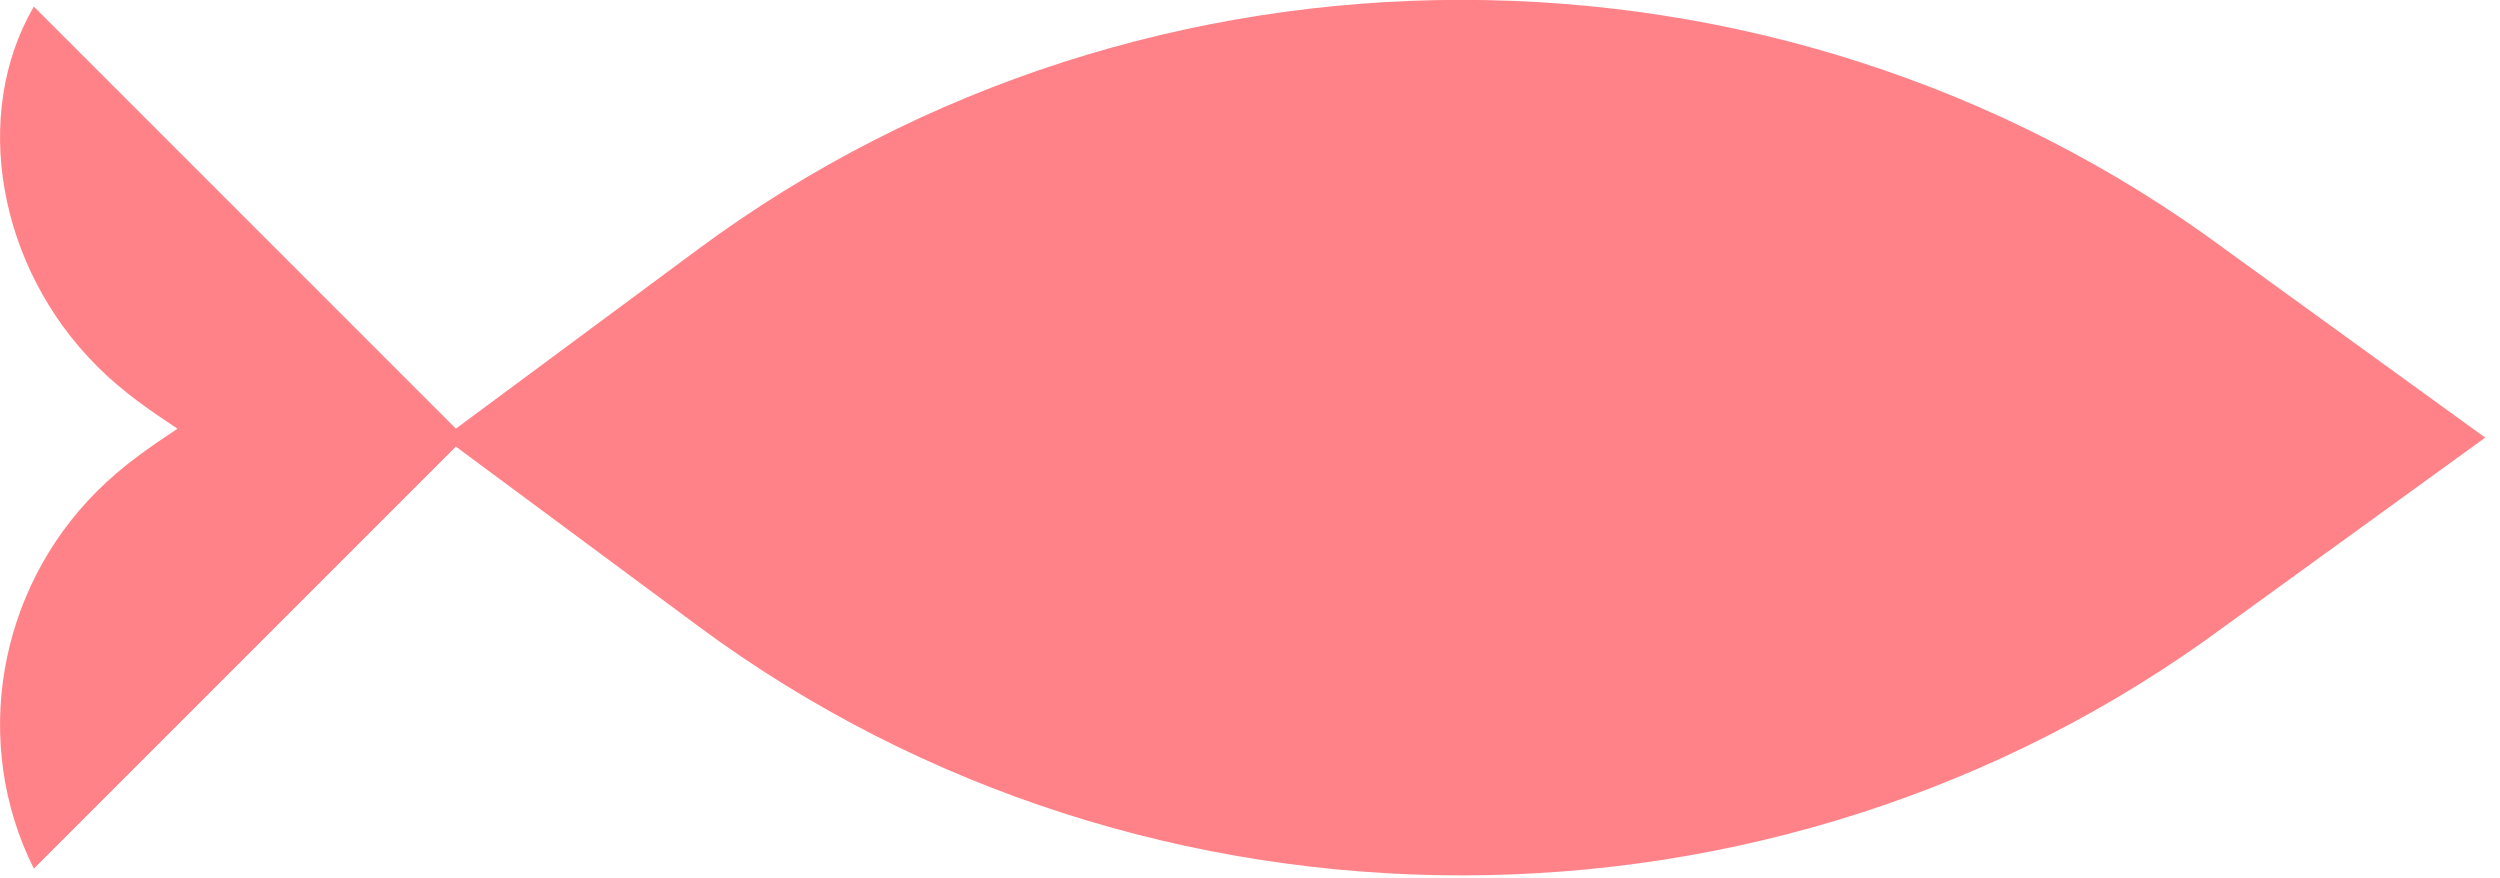 <svg fill="none" height="13" viewBox="0 0 37 13" width="37" xmlns="http://www.w3.org/2000/svg"><path d="m1.431 5.415c.399.399.797.664 1.196.93-.399.266-.797.532-1.196.93-1.462 1.462-1.86 3.721-.93 5.581l6.246-6.246 3.588 2.658c6.645 4.917 15.947 4.917 22.592 0l3.854-2.791-3.854-2.791c-6.645-4.917-15.947-4.917-22.592 0l-3.588 2.658-6.246-6.246c-.93 1.595-.532 3.854.93 5.316z" fill="#ff8288"/></svg>